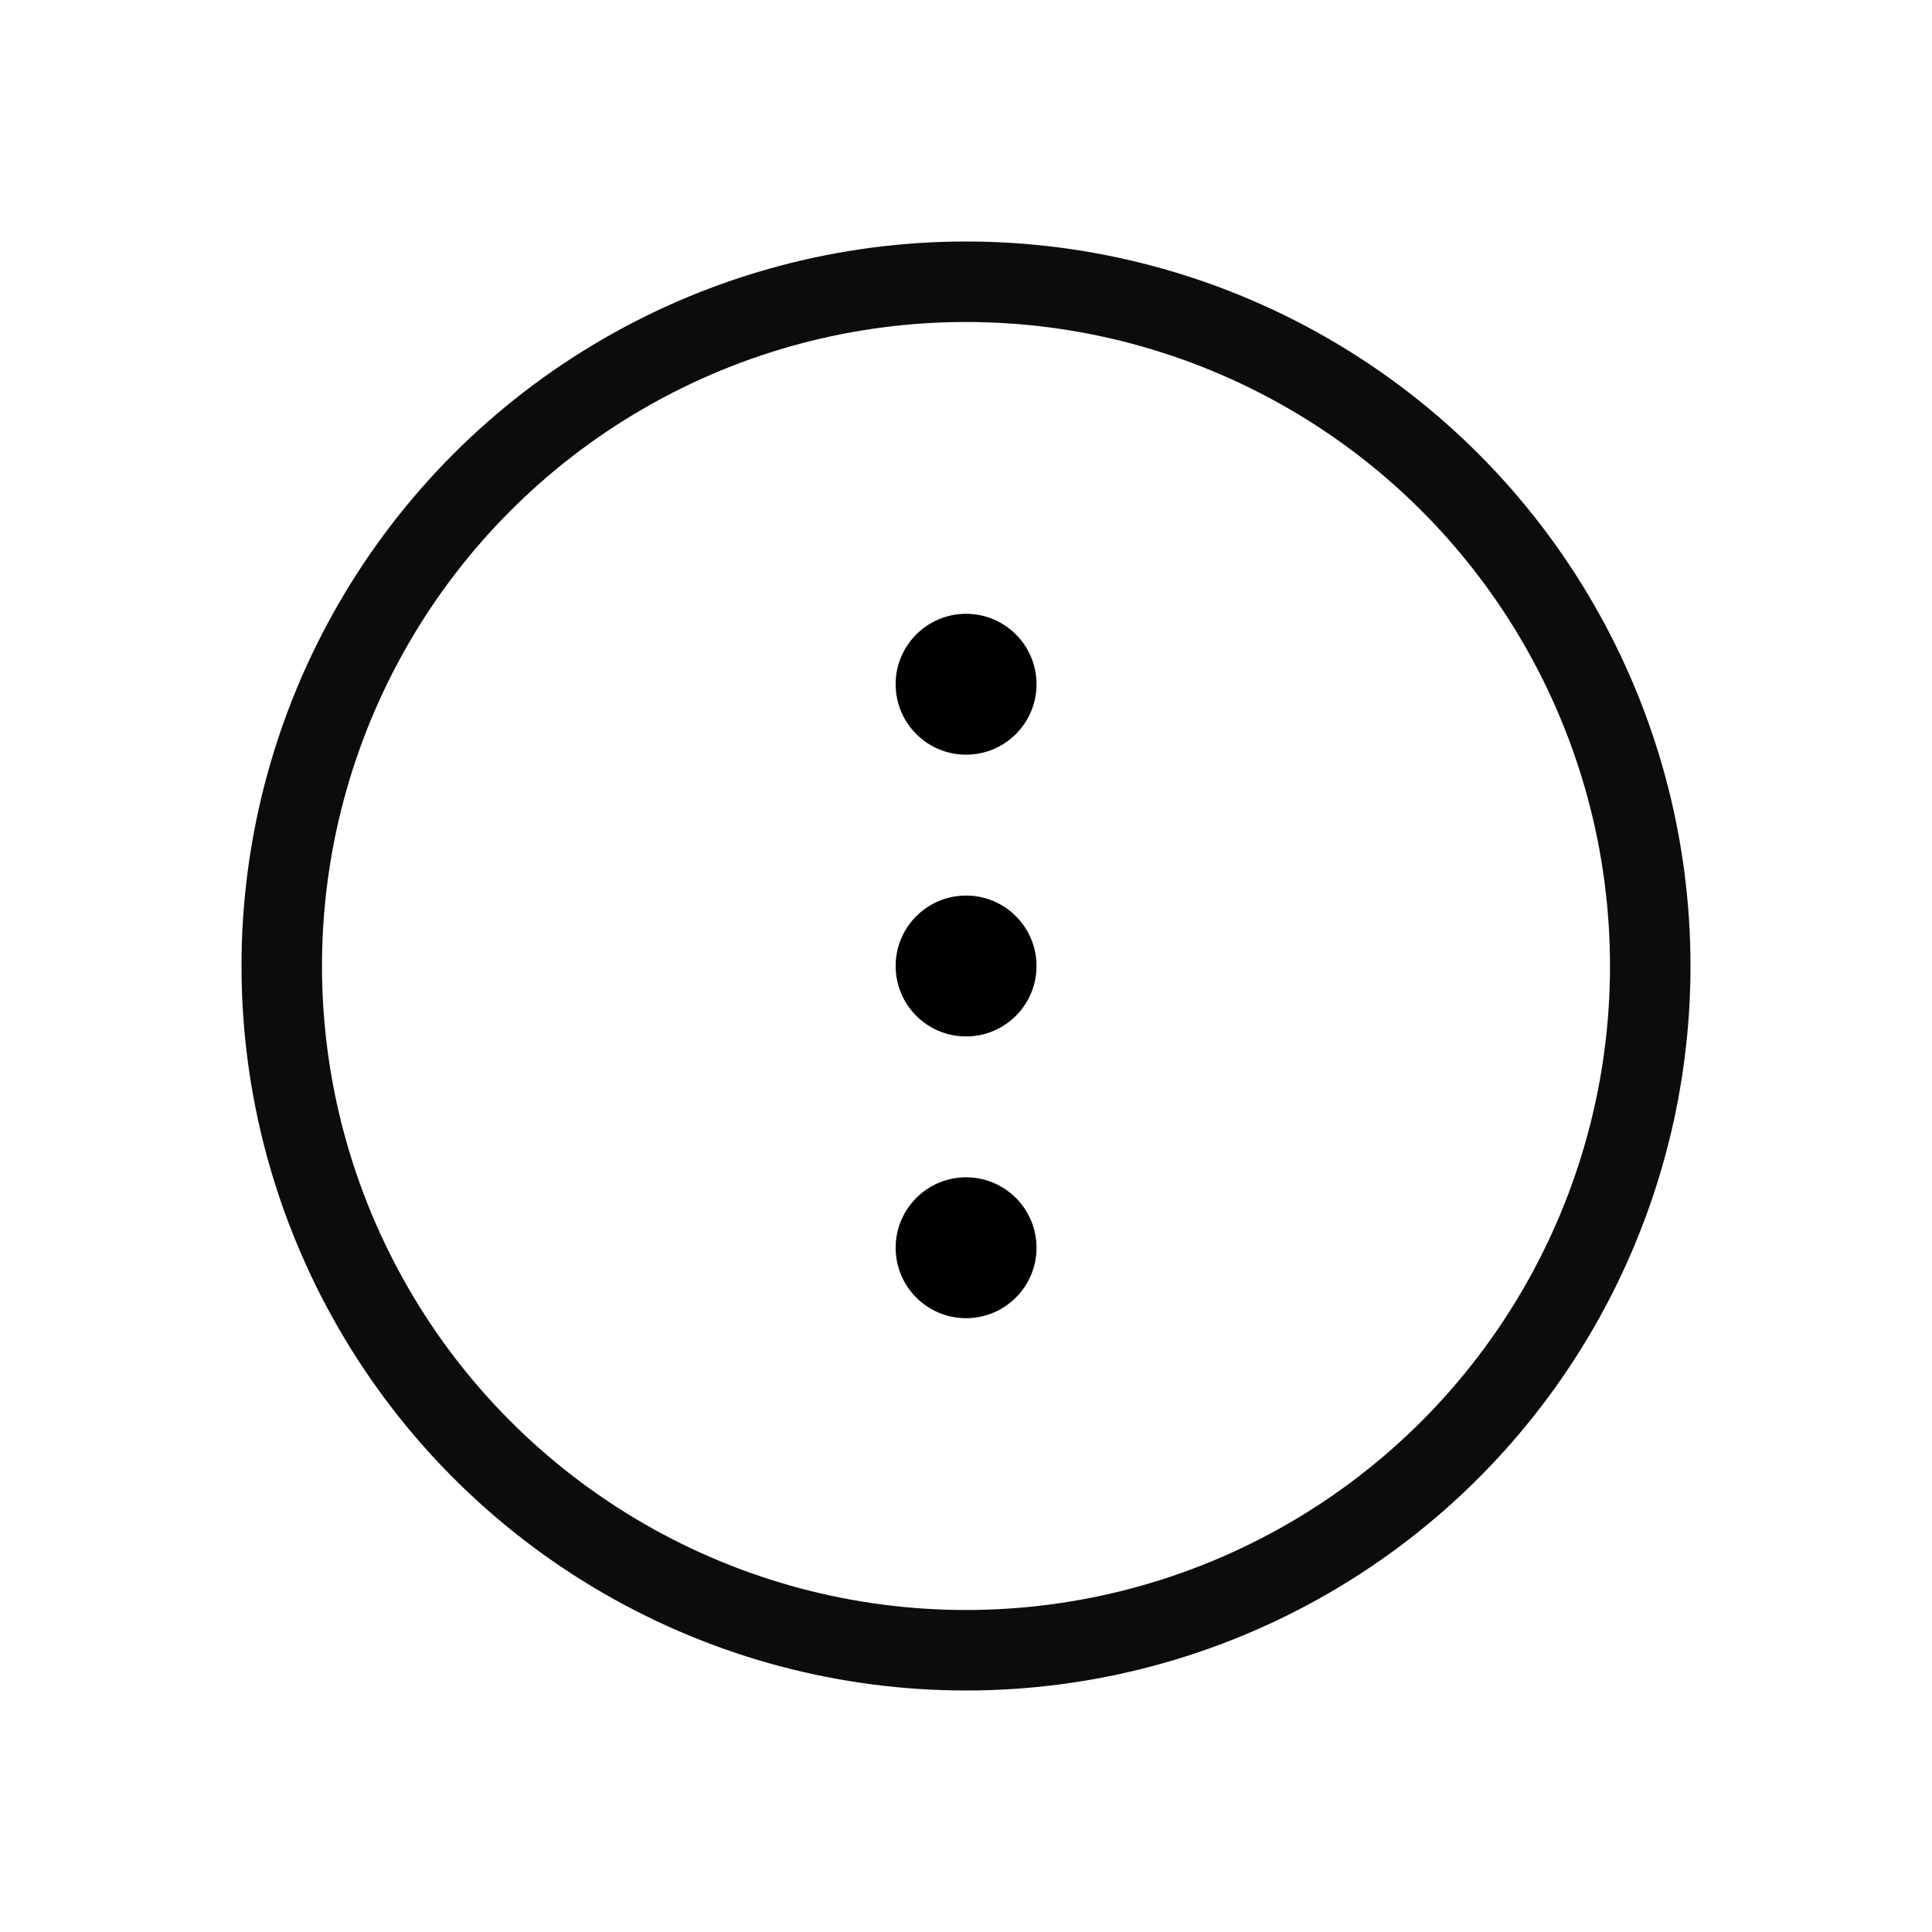 <svg width="24" height="24" viewBox="0 0 24 24" fill="none" xmlns="http://www.w3.org/2000/svg">
    <circle cx="12" cy="12" r="8.5" stroke="#0D0C0B"/>
    <circle cx="12.001" cy="8.5" r="0.875" fill="black"/>
    <circle cx="12.001" cy="12" r="0.875" fill="black"/>
    <circle cx="12.001" cy="15.5" r="0.875" fill="black"/>
</svg>
